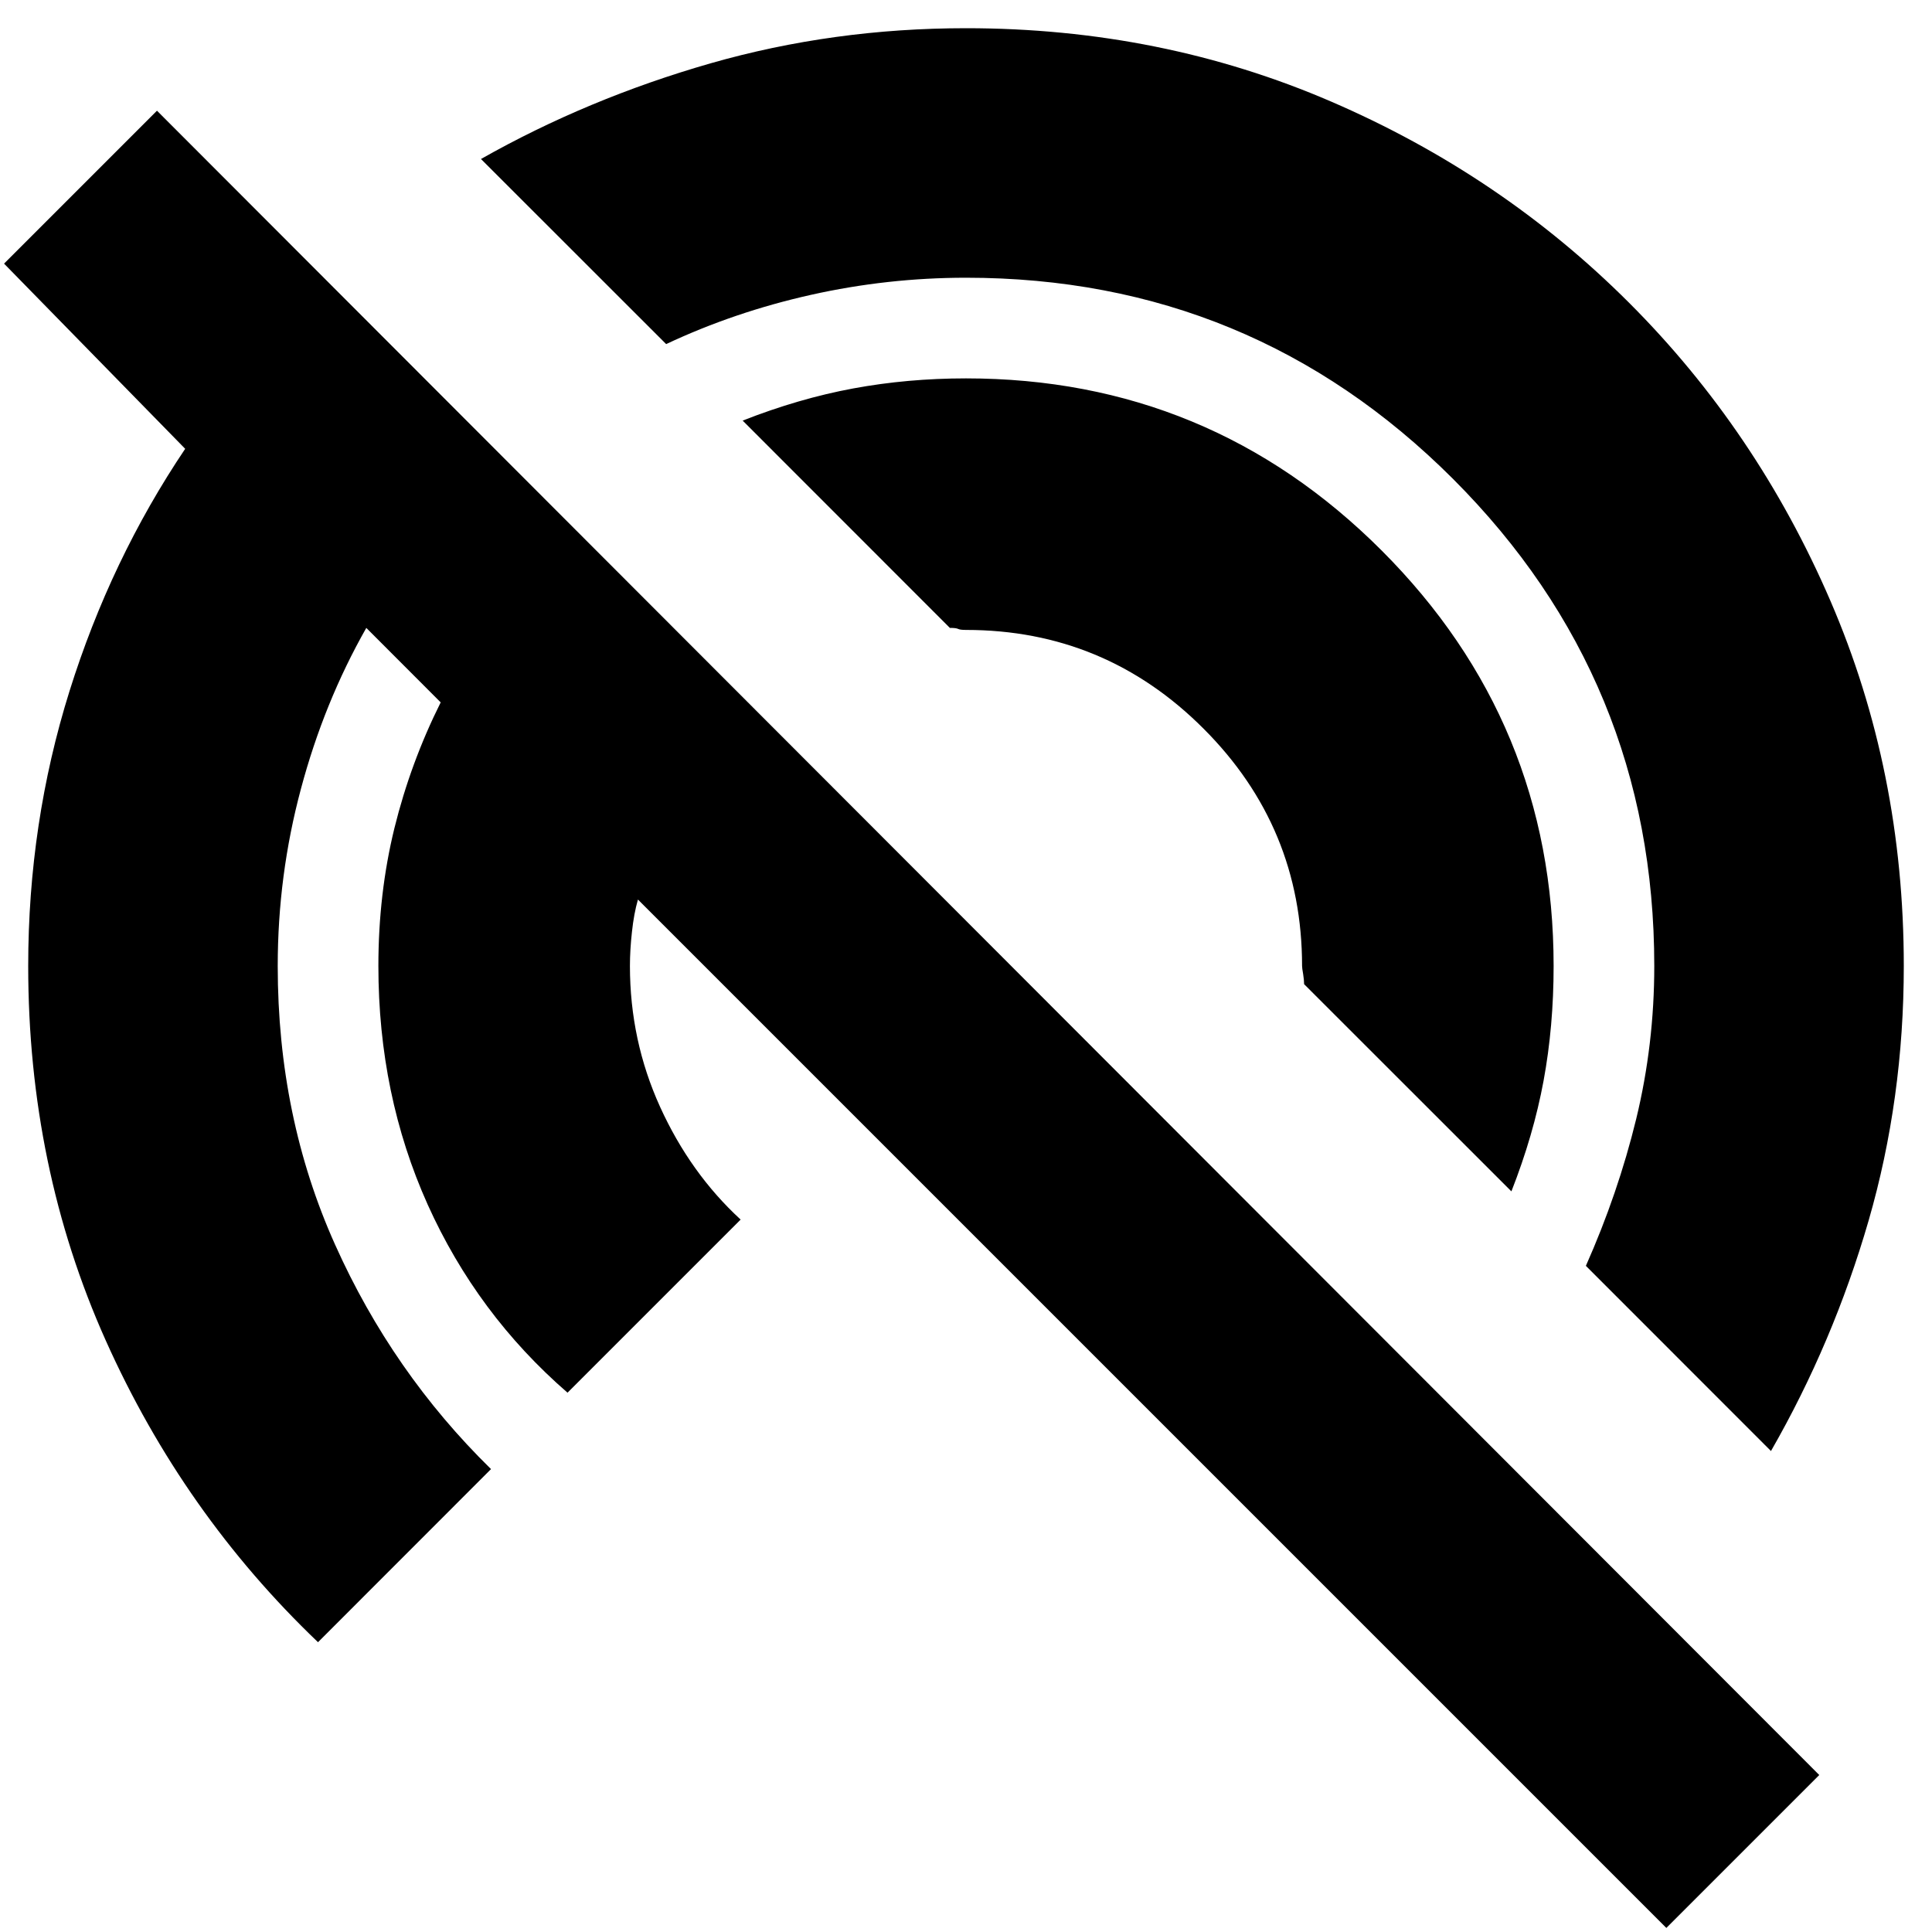 <svg xmlns="http://www.w3.org/2000/svg" height="20" width="20"><path d="M18.333 15.021 16.417 13.104Q16.75 12.354 16.938 11.583Q17.125 10.812 17.125 10Q17.125 7.042 15.042 4.958Q12.958 2.875 10 2.875Q9.188 2.875 8.396 3.052Q7.604 3.229 6.896 3.562L4.979 1.646Q6.083 1.021 7.354 0.656Q8.625 0.292 10 0.292Q12.021 0.292 13.781 1.052Q15.542 1.812 16.865 3.135Q18.188 4.458 18.948 6.219Q19.708 7.979 19.708 10Q19.708 11.375 19.344 12.635Q18.979 13.896 18.333 15.021ZM17.25 19.958 6.604 9.312Q6.562 9.458 6.542 9.646Q6.521 9.833 6.521 10Q6.521 10.771 6.833 11.458Q7.146 12.146 7.667 12.625L5.875 14.417Q4.938 13.604 4.427 12.469Q3.917 11.333 3.917 10Q3.917 9.25 4.083 8.573Q4.25 7.896 4.562 7.271L3.792 6.5Q3.354 7.271 3.115 8.167Q2.875 9.062 2.875 10Q2.875 11.562 3.469 12.885Q4.062 14.208 5.083 15.208L3.292 17Q1.896 15.667 1.094 13.875Q0.292 12.083 0.292 10Q0.292 8.521 0.719 7.156Q1.146 5.792 1.917 4.646L0.042 2.729L1.625 1.146L18.833 18.375ZM15.646 12.333 13.5 10.188Q13.5 10.146 13.49 10.083Q13.479 10.021 13.479 10Q13.479 8.562 12.458 7.542Q11.438 6.521 10 6.521Q9.938 6.521 9.917 6.51Q9.896 6.5 9.833 6.5L7.688 4.354Q8.271 4.125 8.833 4.021Q9.396 3.917 10 3.917Q12.521 3.917 14.302 5.698Q16.083 7.479 16.083 10Q16.083 10.625 15.979 11.188Q15.875 11.75 15.646 12.333Z"/></svg>